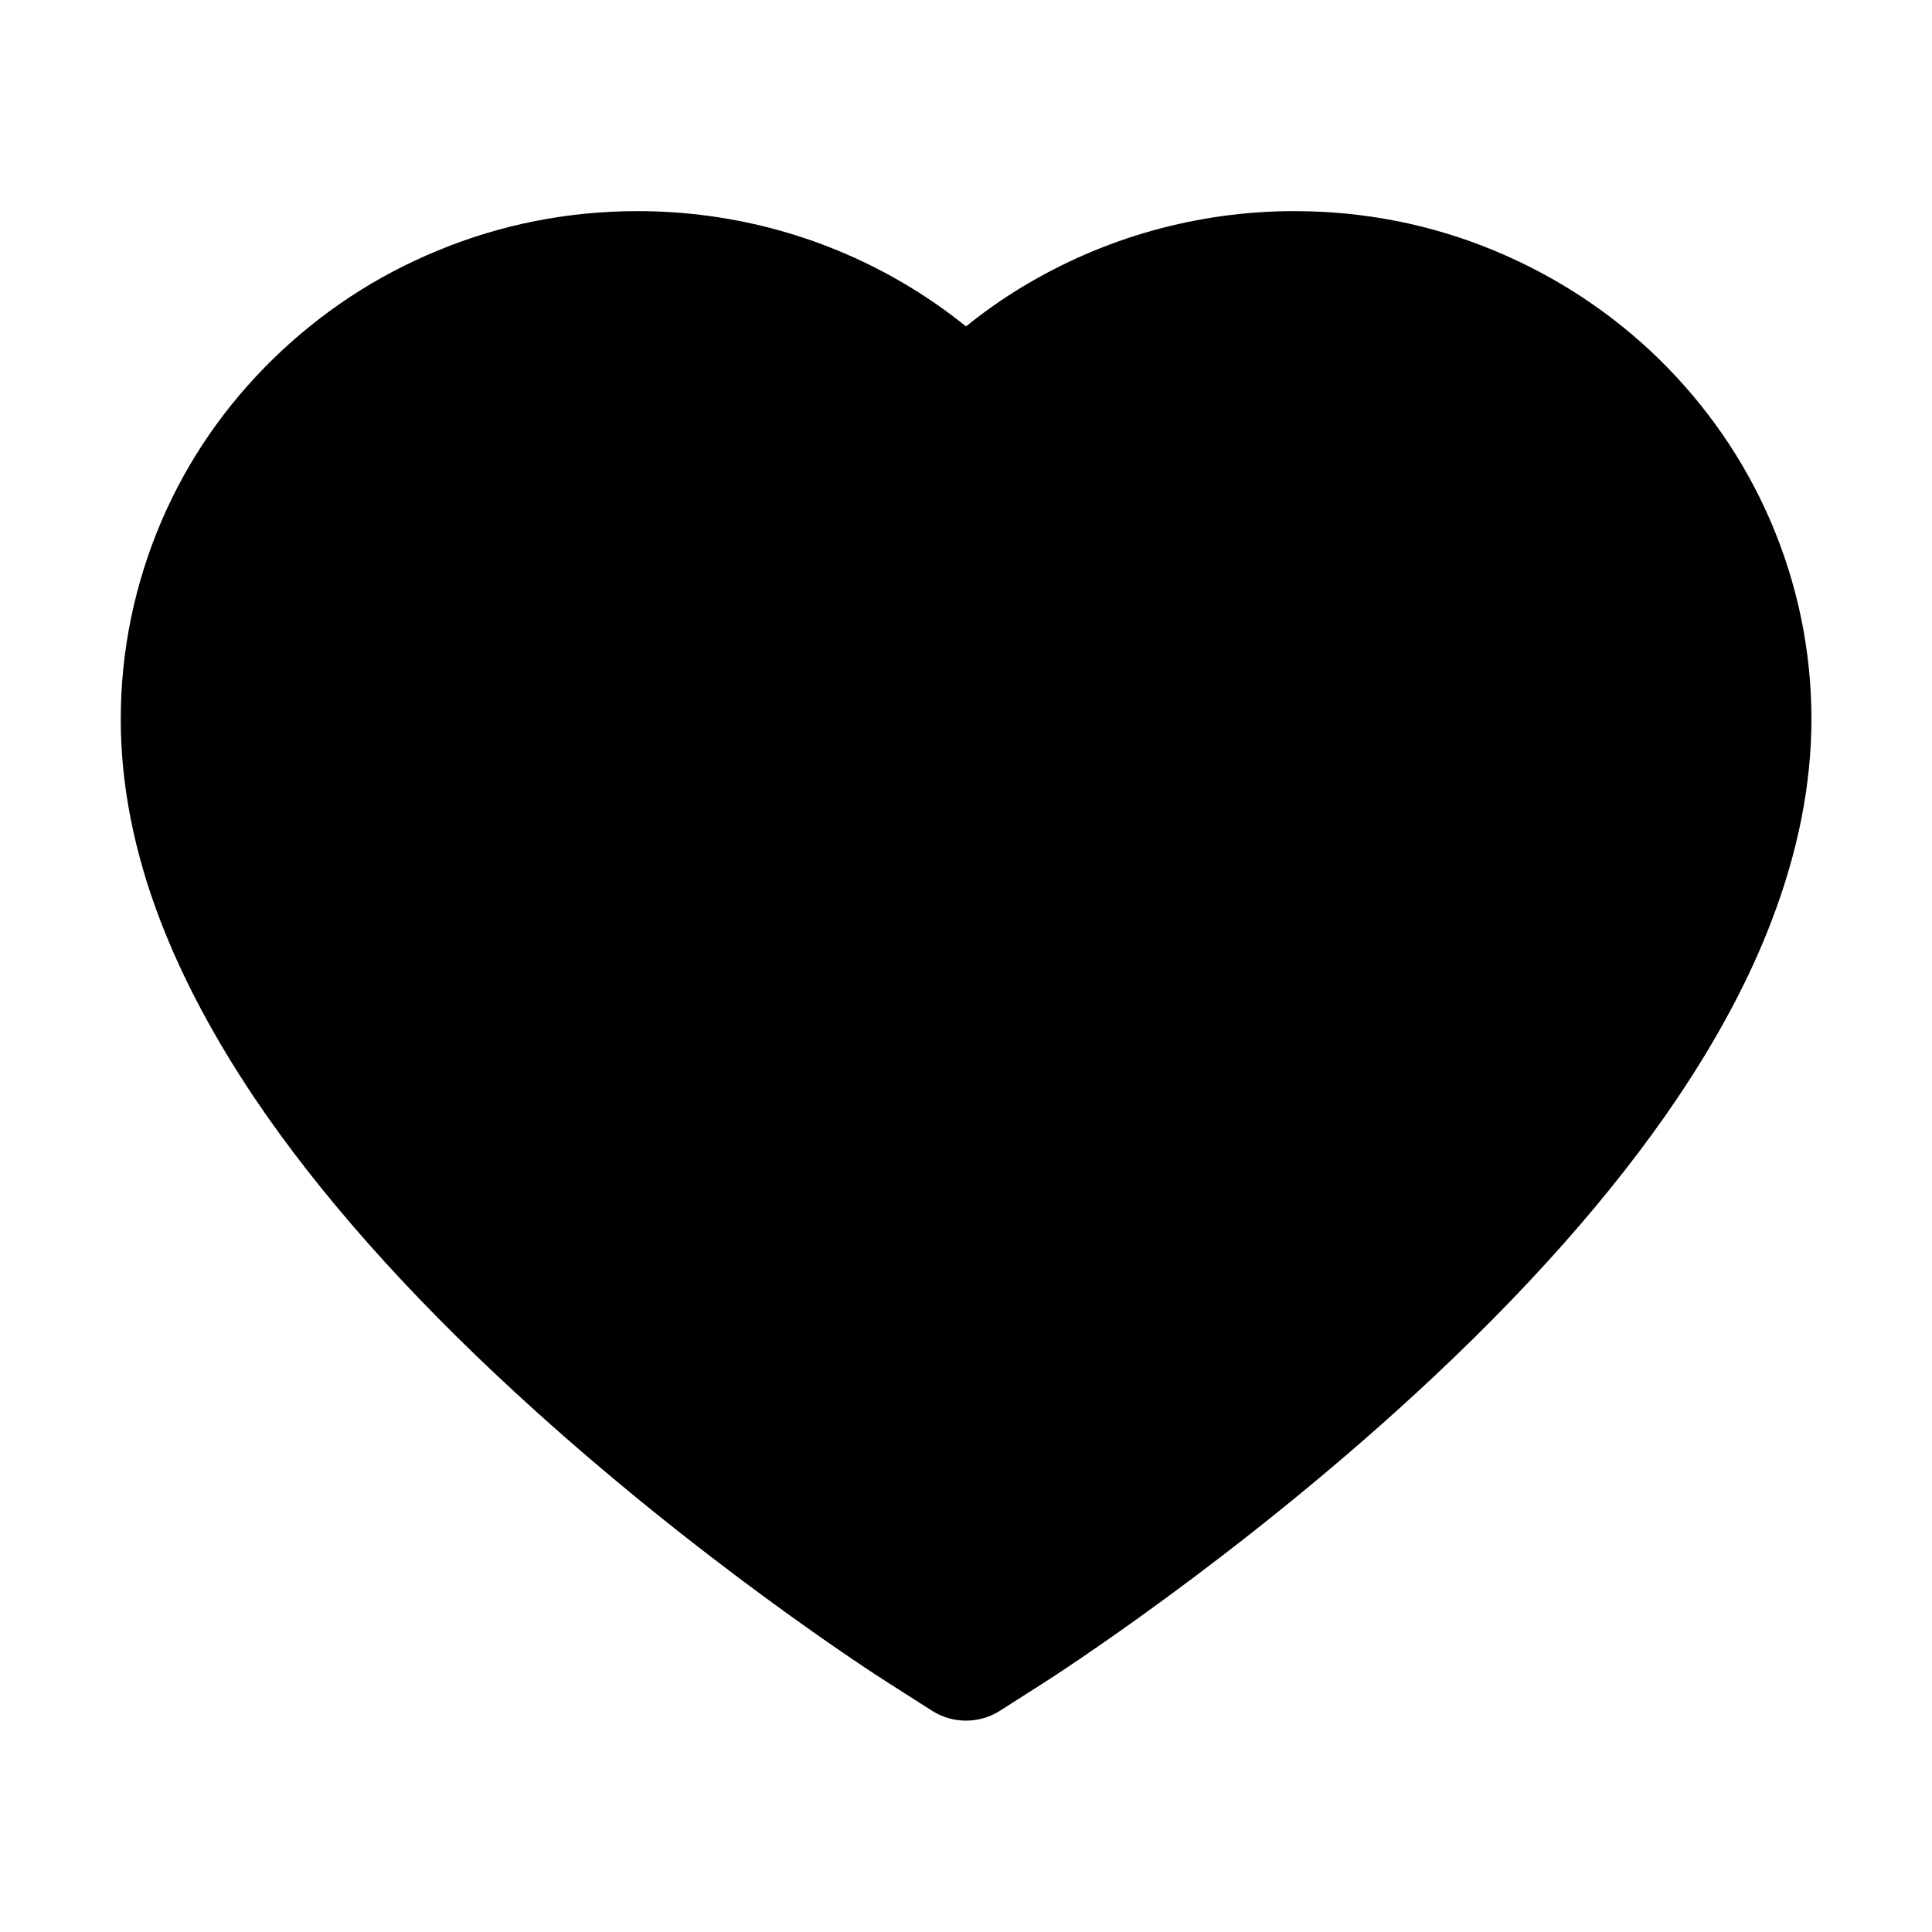 <svg t="1574948948966" class="icon" viewBox="0 0 1024 1024" version="1.1" xmlns="http://www.w3.org/2000/svg" p-id="1975" width="200" height="200"><path d="M938.3 275.9c-13.9-32.1-33.8-60.9-59-85.6-25.2-24.6-54.5-43.8-87.1-57.4-33.7-14-69.4-21-106.2-21-51.1 0-101 14-144.4 40.3-10.4 6.3-20.2 13.2-29.6 20.8-9.3-7.5-19.2-14.5-29.6-20.8-43.4-26.4-93.2-40.3-144.4-40.3-36.8 0-72.5 7-106.2 21-32.6 13.4-61.9 32.8-87.1 57.4-25.3 24.7-45.1 53.4-59 85.6C71.4 309.3 64 344.8 64 381.3c0 34.4 7 70.3 21 106.7 11.7 30.5 28.5 62.1 50 94.1 34 50.5 80.8 103.3 138.9 156.7 96.2 88.6 191.6 149.8 195.6 152.3l24.6 15.7c10.9 6.9 24.9 6.9 35.8 0l24.6-15.7c4-2.6 99.3-63.7 195.6-152.3C808.2 685.4 855 632.6 889 582.1c21.5-31.9 38.4-63.6 50-94.1 14-36.5 21.1-72.4 21.1-106.8 0-36.4-7.4-71.9-21.8-105.3z" p-id="1976"></path></svg>